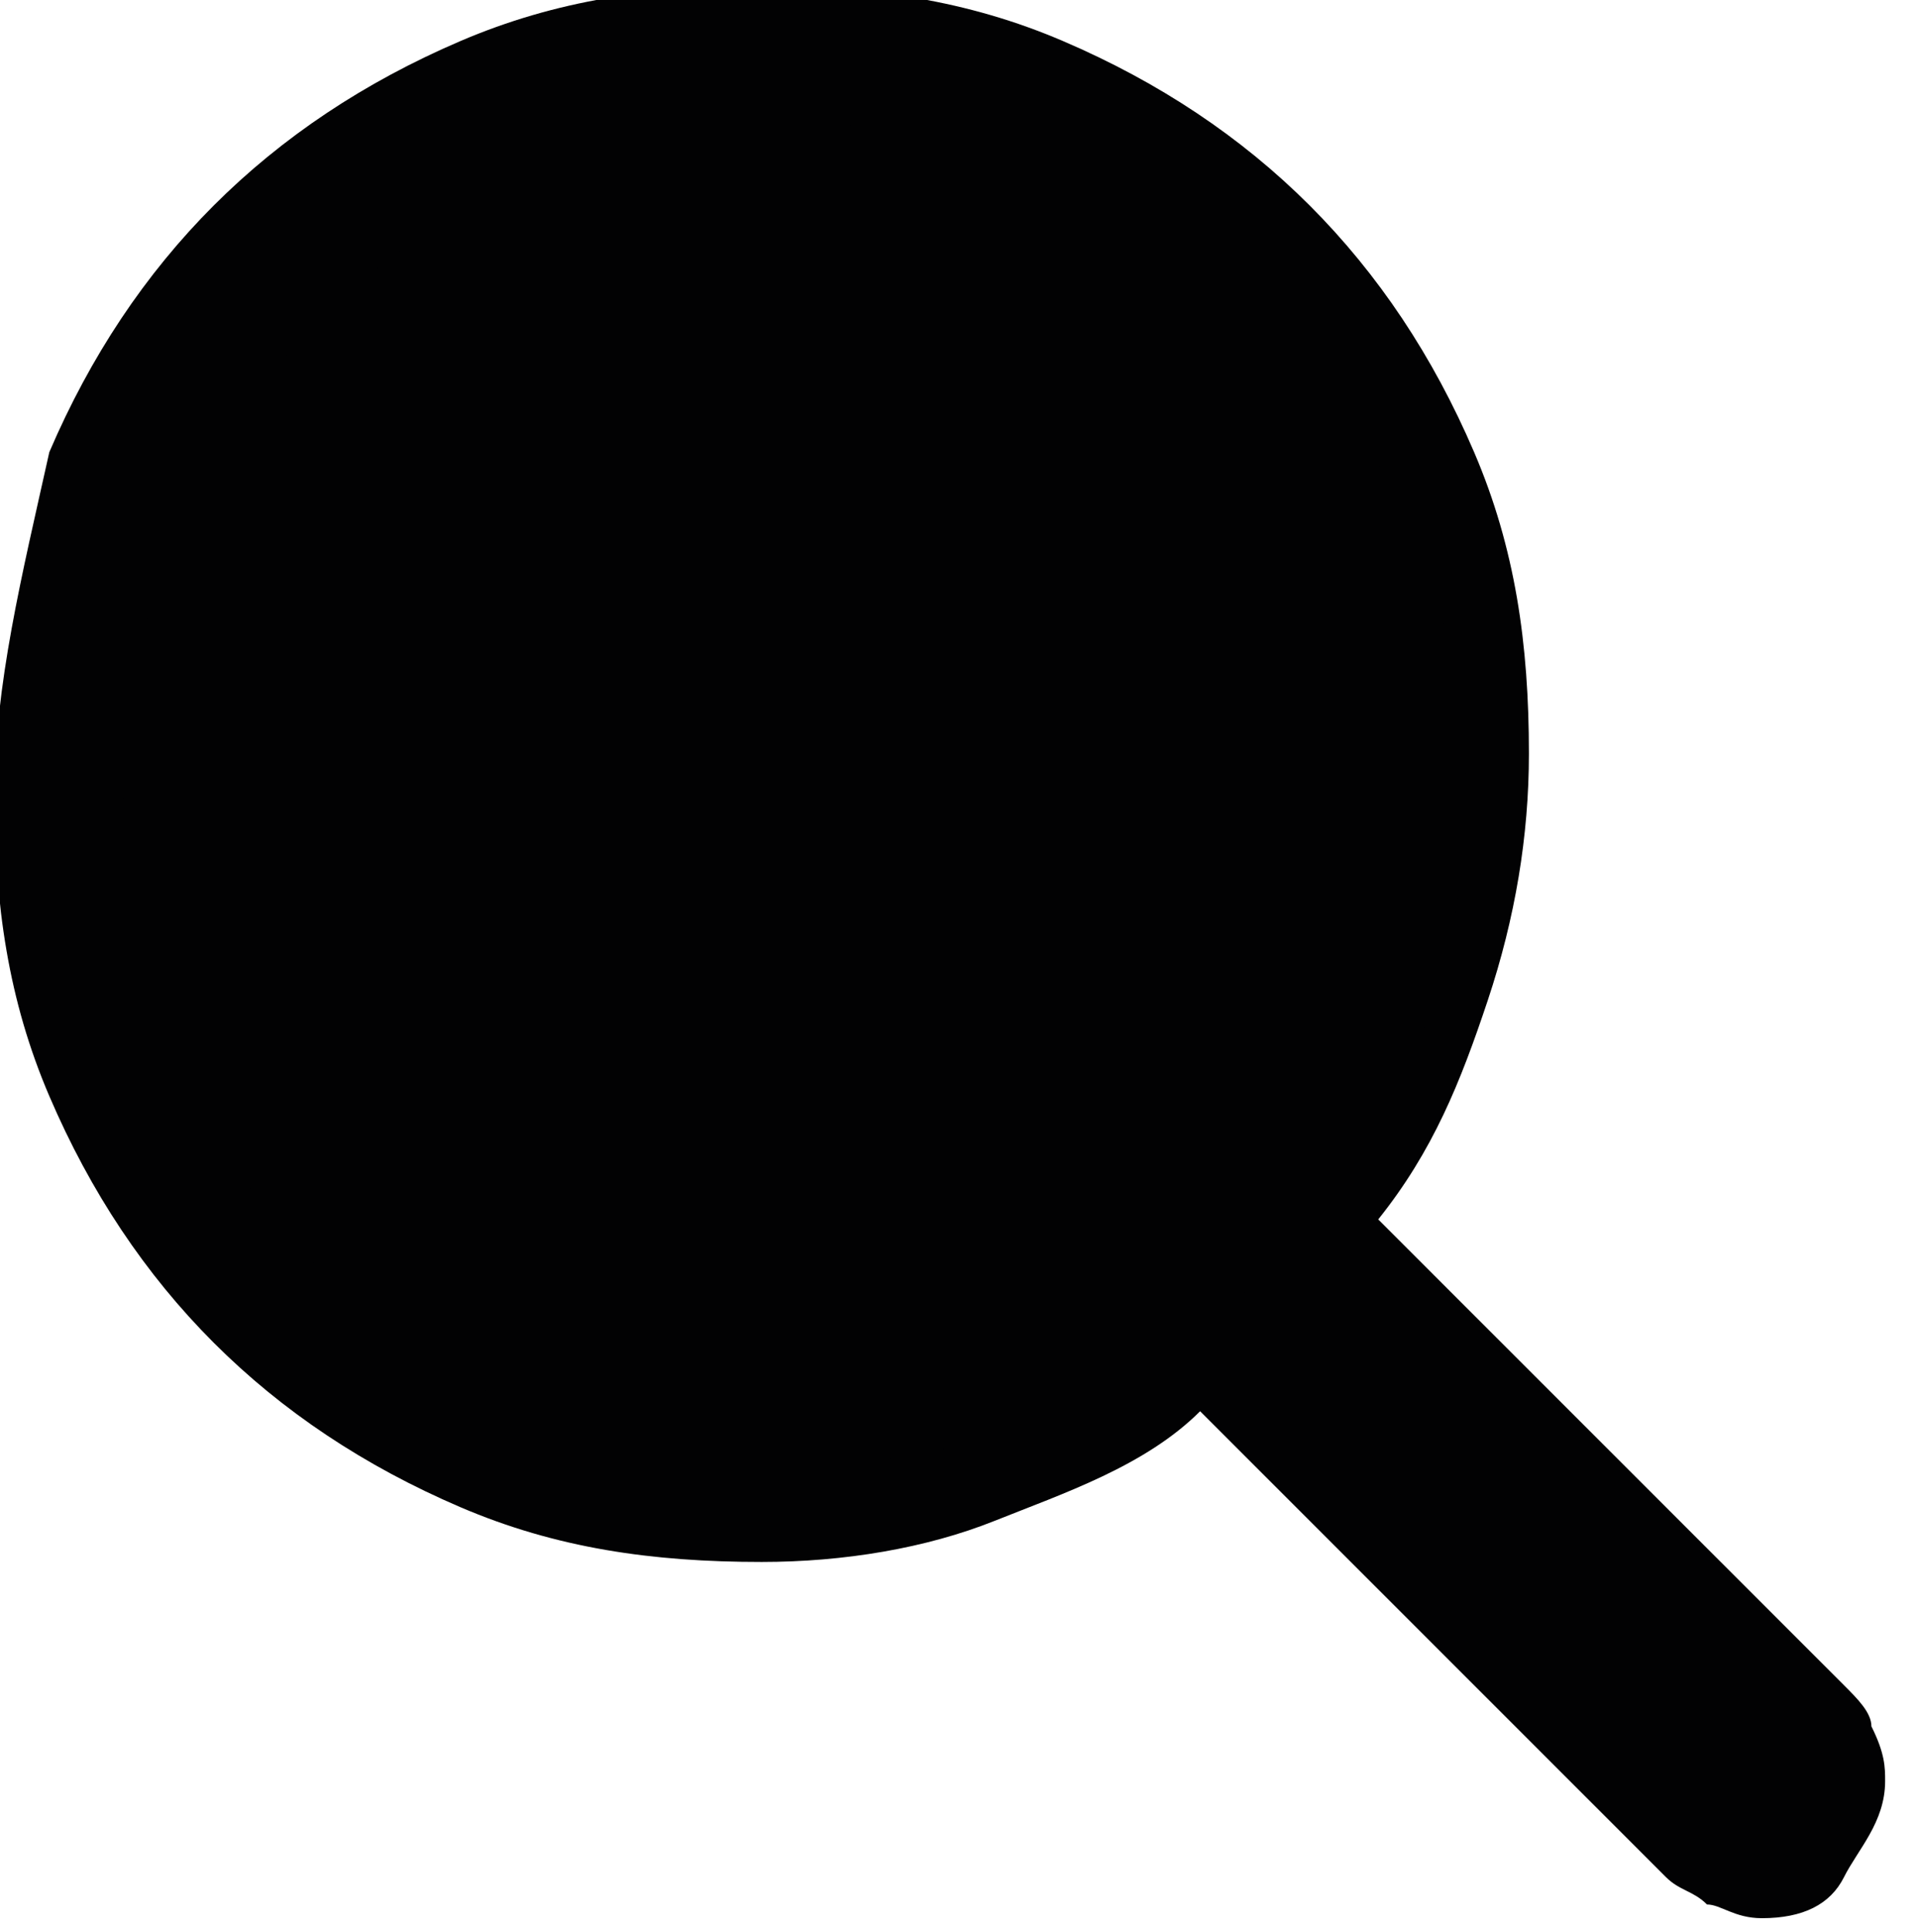<?xml version="1.0" encoding="utf-8"?>
<!-- Generator: Adobe Illustrator 26.3.1, SVG Export Plug-In . SVG Version: 6.00 Build 0)  -->
<svg version="1.1" id="Layer_1" xmlns="http://www.w3.org/2000/svg" xmlns:xlink="http://www.w3.org/1999/xlink" x="0px" y="0px"
	 viewBox="0 0 14 14.1" style="enable-background:new 0 0 14 14.1;" xml:space="preserve">
<style type="text/css">
	.st0{fill:#020203;}
</style>
<g id="Regular-S" transform="matrix(1 0 0 1 1403.36 696)">
	<path class="st0" d="M-1403.4-690.2c0,0.8,0.1,1.5,0.4,2.2c0.3,0.7,0.7,1.3,1.2,1.8c0.5,0.5,1.1,0.9,1.8,1.2
		c0.7,0.3,1.4,0.4,2.2,0.4c0.6,0,1.2-0.1,1.7-0.3s1.1-0.4,1.5-0.8l3.4,3.4c0.1,0.1,0.2,0.1,0.3,0.2c0.1,0,0.2,0.1,0.4,0.1
		c0.3,0,0.5-0.1,0.6-0.3s0.3-0.4,0.3-0.7c0-0.1,0-0.2-0.1-0.4c0-0.1-0.1-0.2-0.2-0.3l-3.4-3.4c0.4-0.5,0.6-1,0.8-1.6
		c0.2-0.6,0.3-1.2,0.3-1.8c0-0.8-0.1-1.5-0.4-2.2c-0.3-0.7-0.7-1.3-1.2-1.8c-0.5-0.5-1.1-0.9-1.8-1.2c-0.7-0.3-1.4-0.4-2.2-0.4
		c-0.8,0-1.5,0.1-2.2,0.4c-0.7,0.3-1.3,0.7-1.8,1.2c-0.5,0.5-0.9,1.1-1.2,1.8C-1403.2-691.8-1403.4-691-1403.4-690.2z
		 M-1401.9-690.2c0-0.6,0.1-1.2,0.3-1.7c0.2-0.5,0.5-1,0.9-1.4c0.4-0.4,0.9-0.7,1.4-0.9s1.1-0.3,1.7-0.3s1.2,0.1,1.7,0.3
		c0.5,0.2,1,0.5,1.4,0.9c0.4,0.4,0.7,0.9,0.9,1.4c0.2,0.5,0.3,1.1,0.3,1.7s-0.1,1.2-0.3,1.7s-0.5,1-0.9,1.4
		c-0.4,0.4-0.9,0.7-1.4,0.9s-1.1,0.3-1.7,0.3s-1.2-0.1-1.7-0.3s-1-0.5-1.4-0.9c-0.4-0.4-0.7-0.9-0.9-1.4
		C-1401.8-689-1401.9-689.6-1401.9-690.2z"/>
</g>
<circle class="st0" cx="5.8" cy="5.8" r="4.9"/>
</svg>
